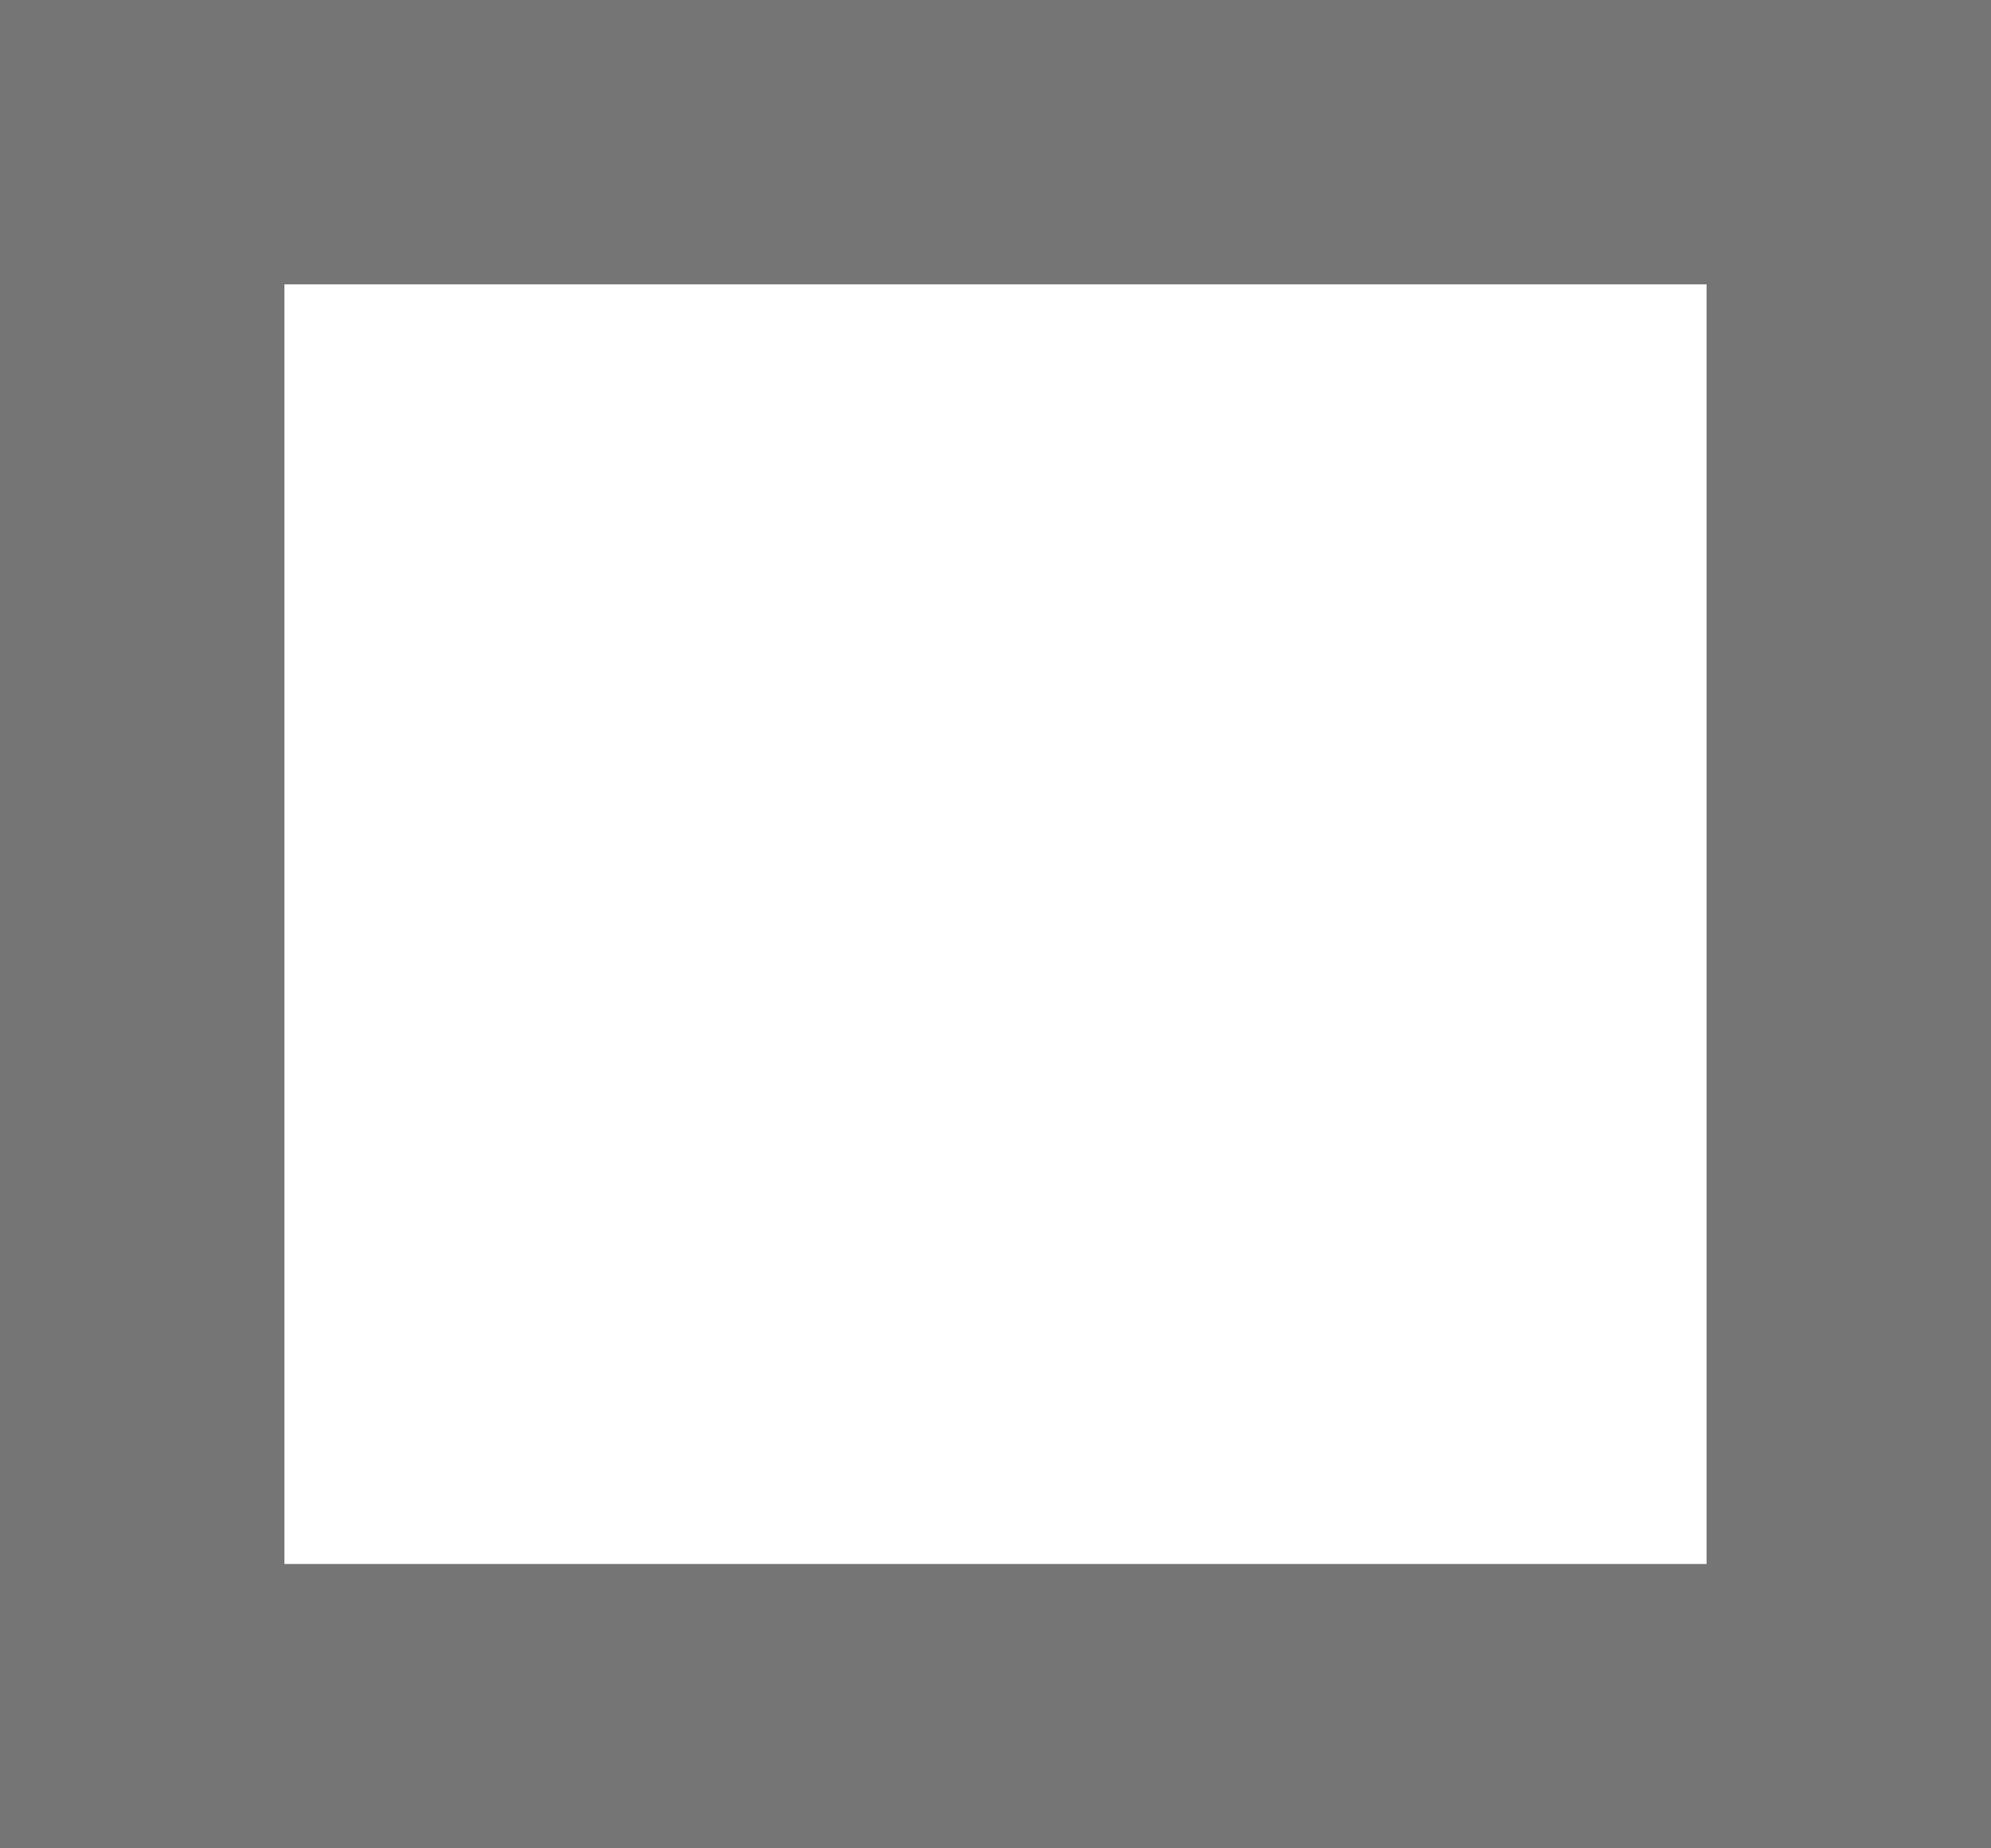 <svg id="Layer_1" data-name="Layer 1" xmlns="http://www.w3.org/2000/svg" viewBox="0 0 14 13"><defs><style>.cls-1{fill:#757575;}</style></defs><title>Icons</title><path class="cls-1" d="M0,0V13H14V0ZM12,11H2V2H12Z"/></svg>